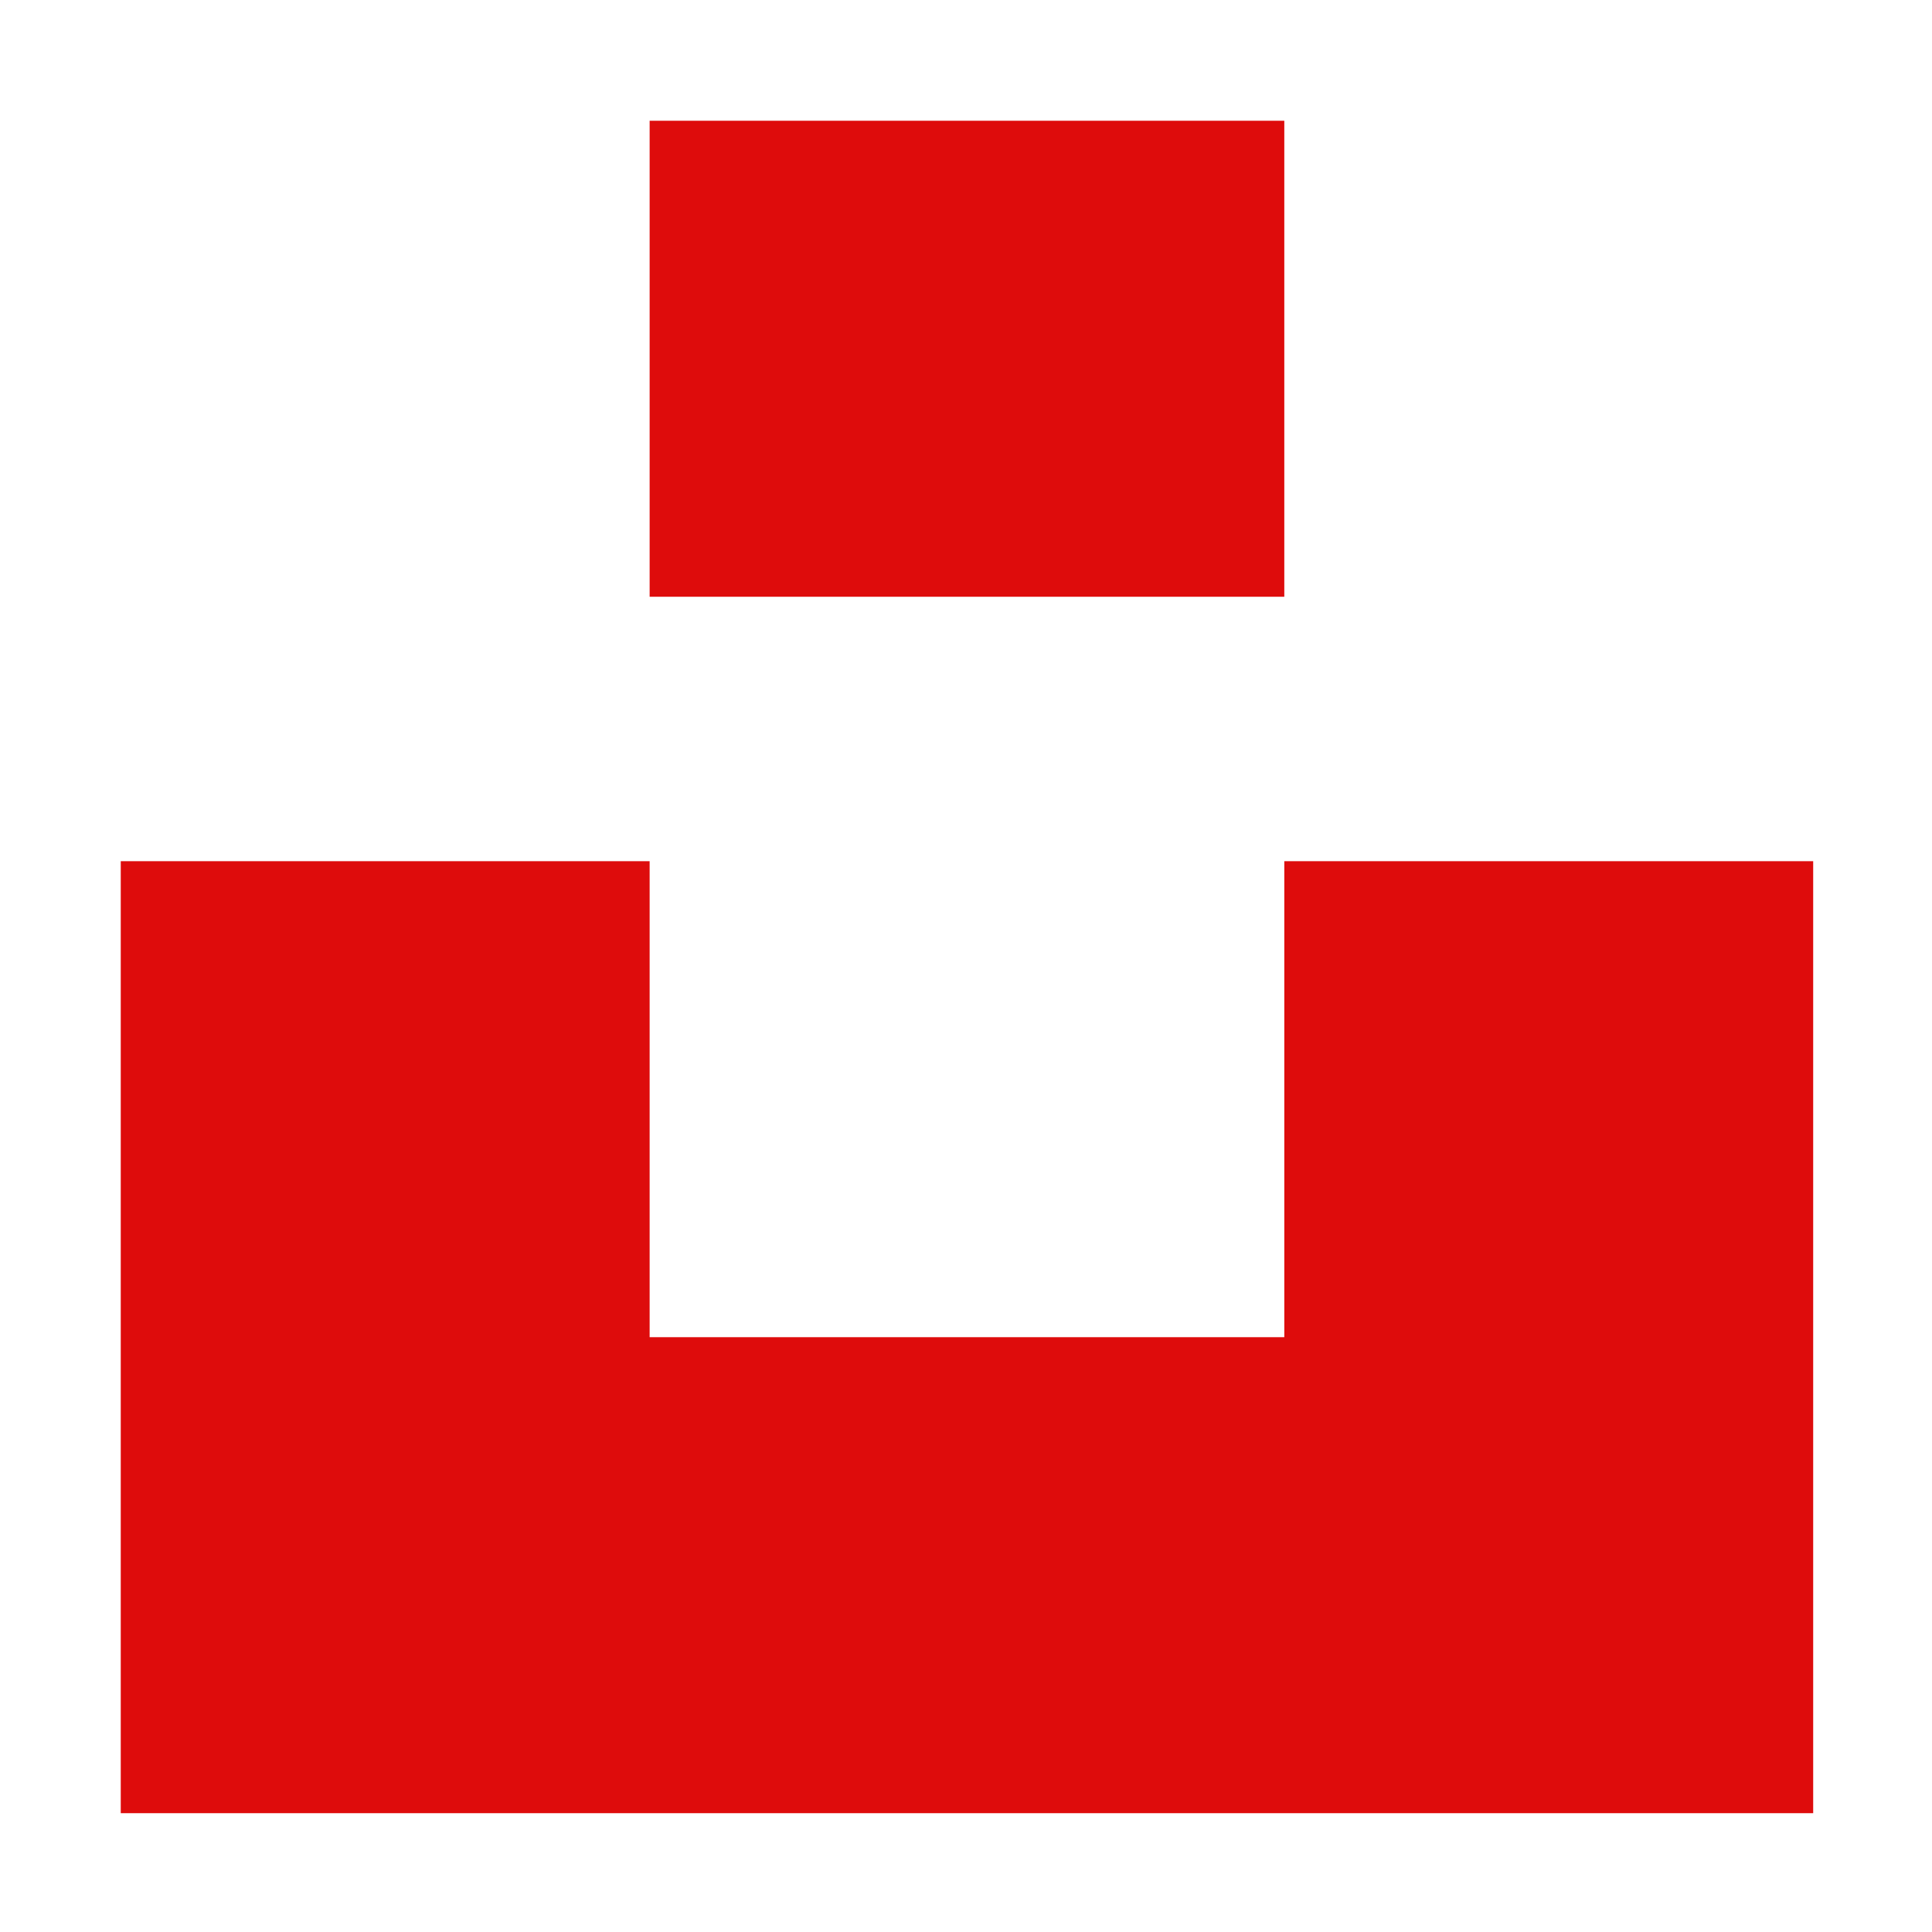 <?xml version="1.0" encoding="UTF-8" standalone="no"?>
<!DOCTYPE svg PUBLIC "-//W3C//DTD SVG 1.1//EN" "http://www.w3.org/Graphics/SVG/1.1/DTD/svg11.dtd">
<svg width="100%" height="100%" viewBox="0 0 16 16" version="1.1" xmlns="http://www.w3.org/2000/svg" xmlns:xlink="http://www.w3.org/1999/xlink" xml:space="preserve" xmlns:serif="http://www.serif.com/" style="fill-rule:evenodd;clip-rule:evenodd;stroke-linejoin:round;stroke-miterlimit:2;">
    <g transform="matrix(0.438,0,0,0.438,1,1)">
        <path d="M10,9L10,0L22,0L22,9L10,9ZM22,14L32,14L32,32L0,32L0,14L10,14L10,23L22,23L22,14Z" style="fill:rgb(222,12,12);fill-rule:nonzero;"/>
    </g>
</svg>
